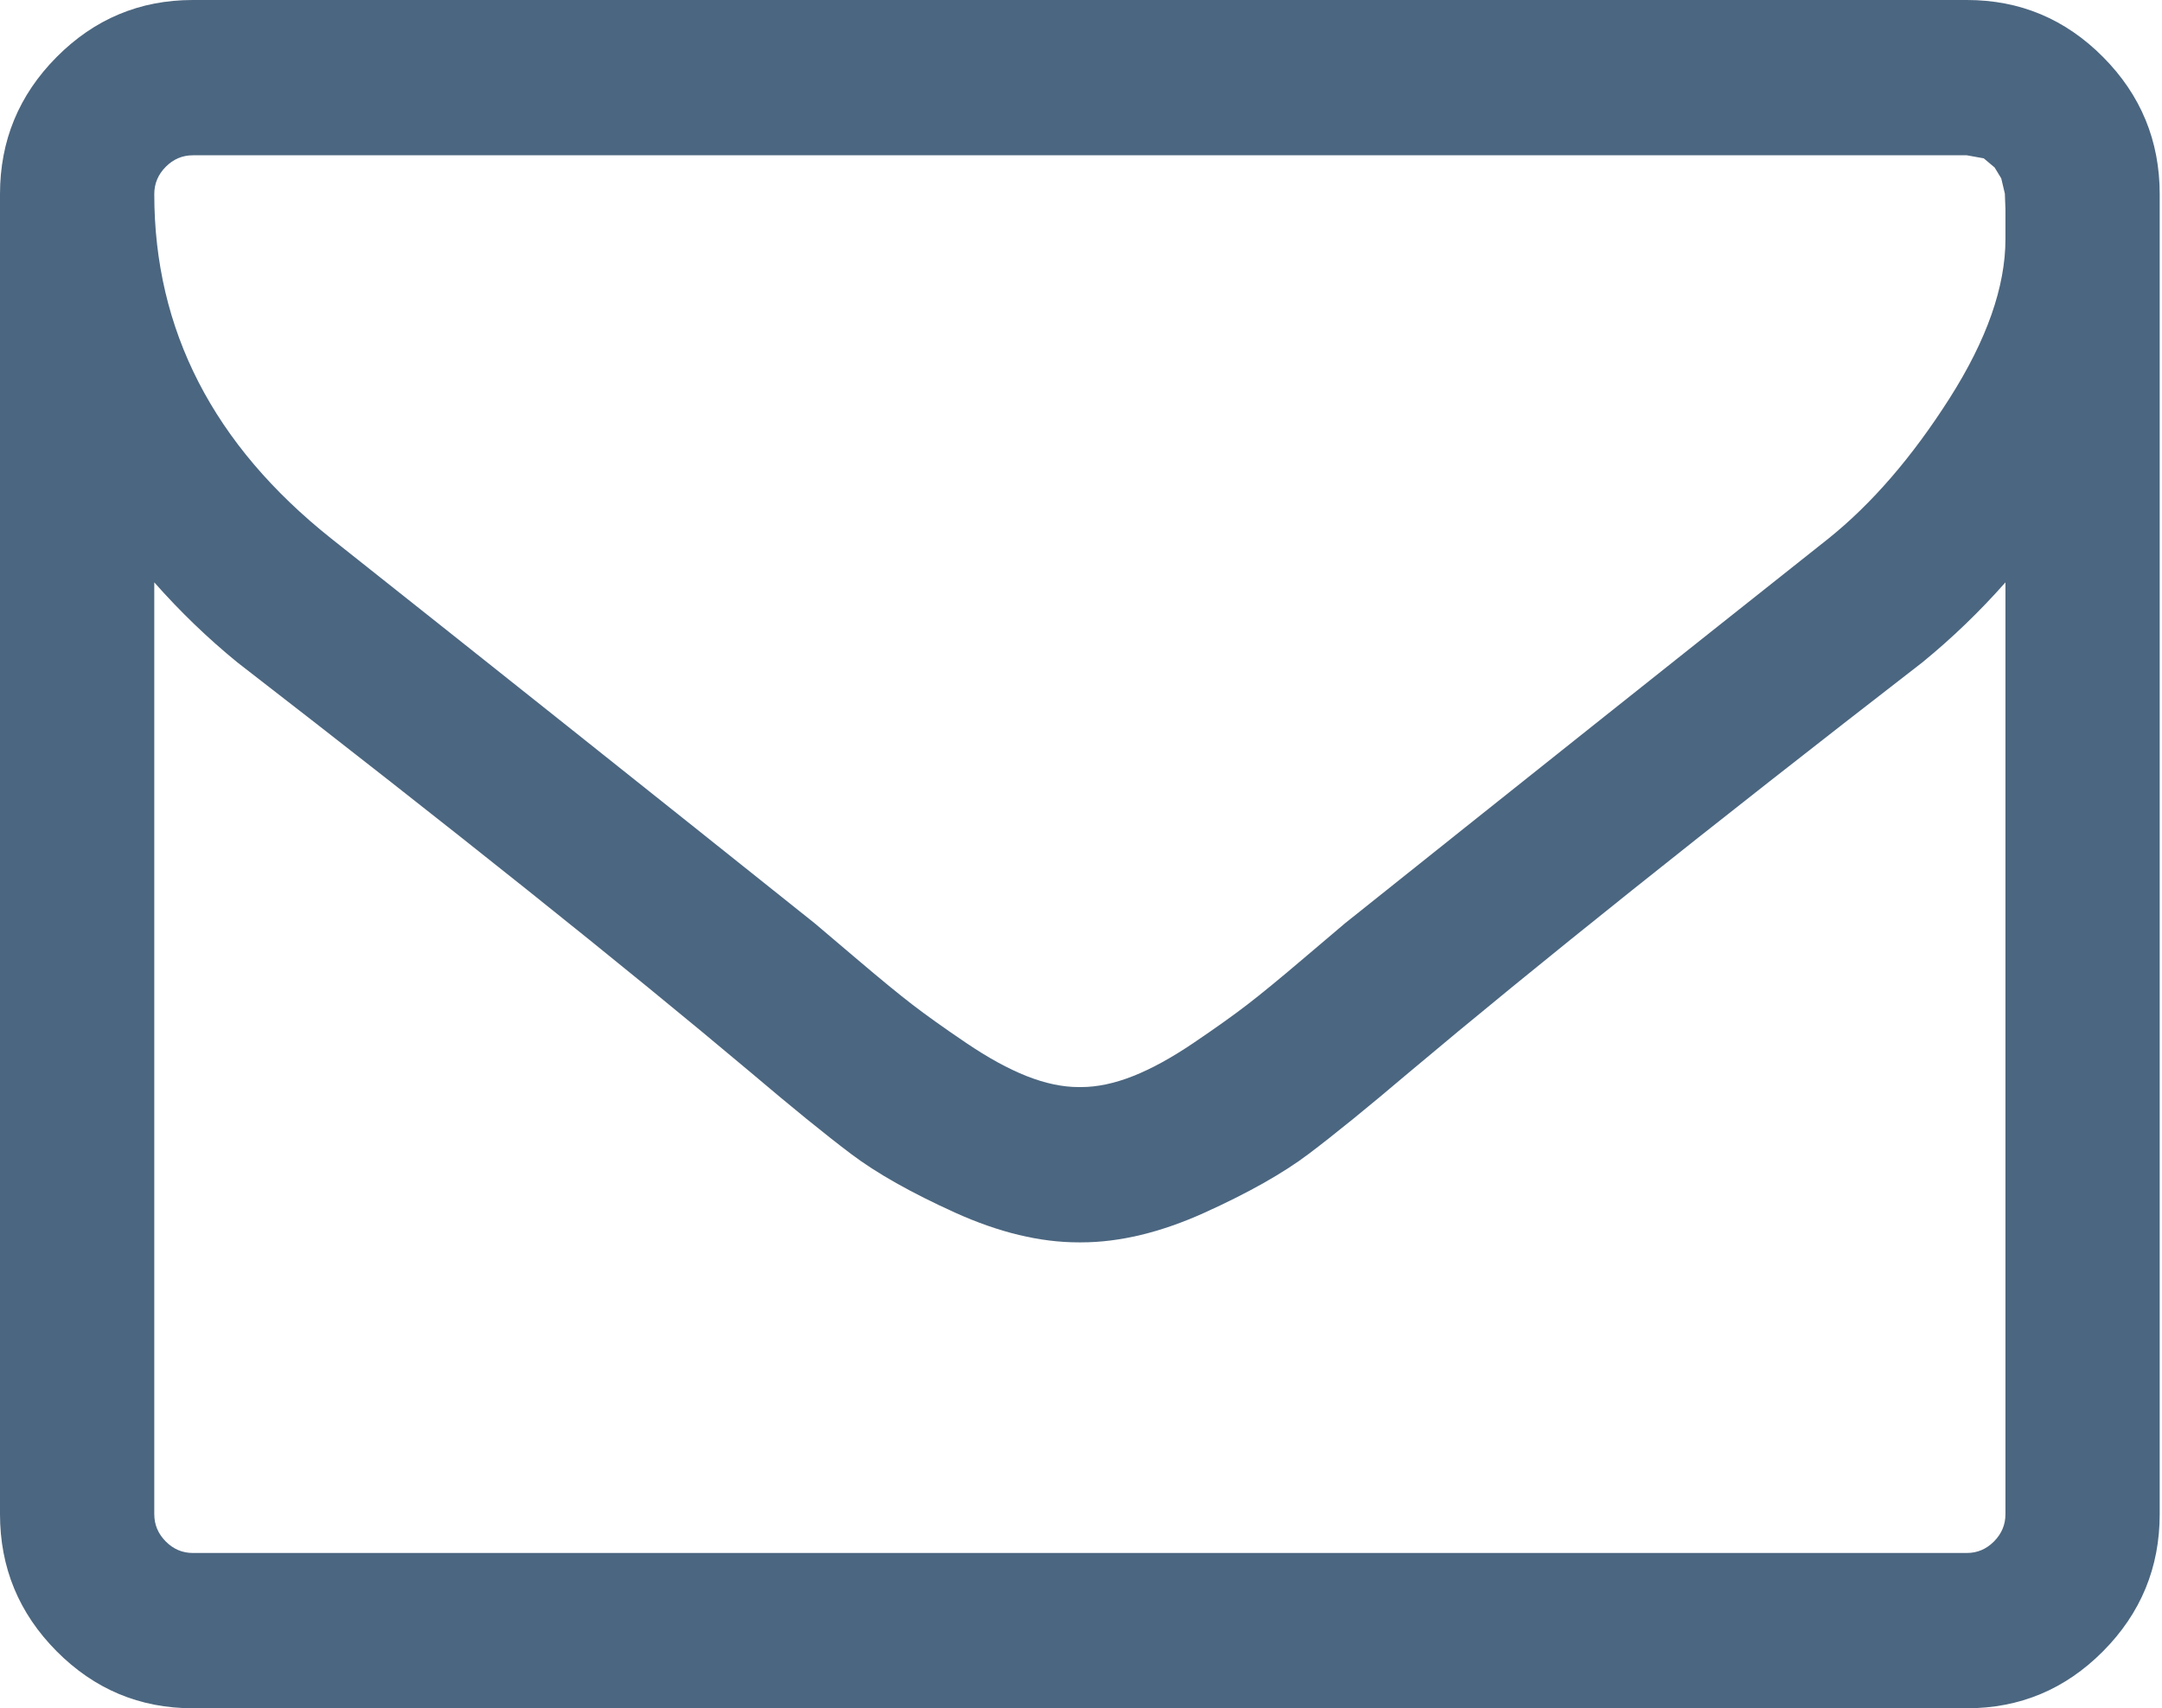 <svg width="81" height="64" viewBox="0 0 81 64" fill="none" xmlns="http://www.w3.org/2000/svg">
<path opacity="0.8" d="M75.135 56.727V21.818C74.171 22.909 73.133 23.909 72.019 24.818C63.952 31.061 57.54 36.182 52.784 40.182C51.249 41.485 49.999 42.5 49.036 43.227C48.073 43.955 46.771 44.689 45.13 45.432C43.49 46.174 41.947 46.545 40.502 46.545H40.412C38.967 46.545 37.424 46.174 35.784 45.432C34.143 44.689 32.841 43.955 31.878 43.227C30.915 42.5 29.666 41.485 28.13 40.182C23.374 36.182 16.962 31.061 8.895 24.818C7.781 23.909 6.743 22.909 5.78 21.818V56.727C5.78 57.121 5.923 57.462 6.209 57.75C6.495 58.038 6.833 58.182 7.224 58.182H73.69C74.081 58.182 74.42 58.038 74.706 57.75C74.992 57.462 75.135 57.121 75.135 56.727ZM75.135 8.955V7.841L75.112 7.25L74.977 6.682L74.728 6.273L74.322 5.932L73.69 5.818H7.224C6.833 5.818 6.495 5.962 6.209 6.25C5.923 6.538 5.78 6.879 5.78 7.273C5.78 12.364 7.992 16.667 12.417 20.182C18.227 24.788 24.262 29.591 30.523 34.591C30.704 34.742 31.231 35.189 32.104 35.932C32.977 36.674 33.669 37.242 34.181 37.636C34.693 38.03 35.362 38.508 36.19 39.068C37.018 39.629 37.778 40.045 38.47 40.318C39.163 40.591 39.81 40.727 40.412 40.727H40.502C41.104 40.727 41.752 40.591 42.444 40.318C43.136 40.045 43.896 39.629 44.724 39.068C45.552 38.508 46.222 38.03 46.733 37.636C47.245 37.242 47.938 36.674 48.81 35.932C49.683 35.189 50.21 34.742 50.391 34.591C56.652 29.591 62.688 24.788 68.497 20.182C70.123 18.879 71.635 17.129 73.035 14.932C74.435 12.735 75.135 10.742 75.135 8.955ZM80.914 7.273V56.727C80.914 58.727 80.207 60.439 78.792 61.864C77.377 63.288 75.677 64 73.69 64H7.224C5.238 64 3.537 63.288 2.122 61.864C0.707 60.439 0 58.727 0 56.727V7.273C0 5.273 0.707 3.561 2.122 2.136C3.537 0.712 5.238 0 7.224 0H73.69C75.677 0 77.377 0.712 78.792 2.136C80.207 3.561 80.914 5.273 80.914 7.273Z" fill="#1E4061"/>
</svg>
